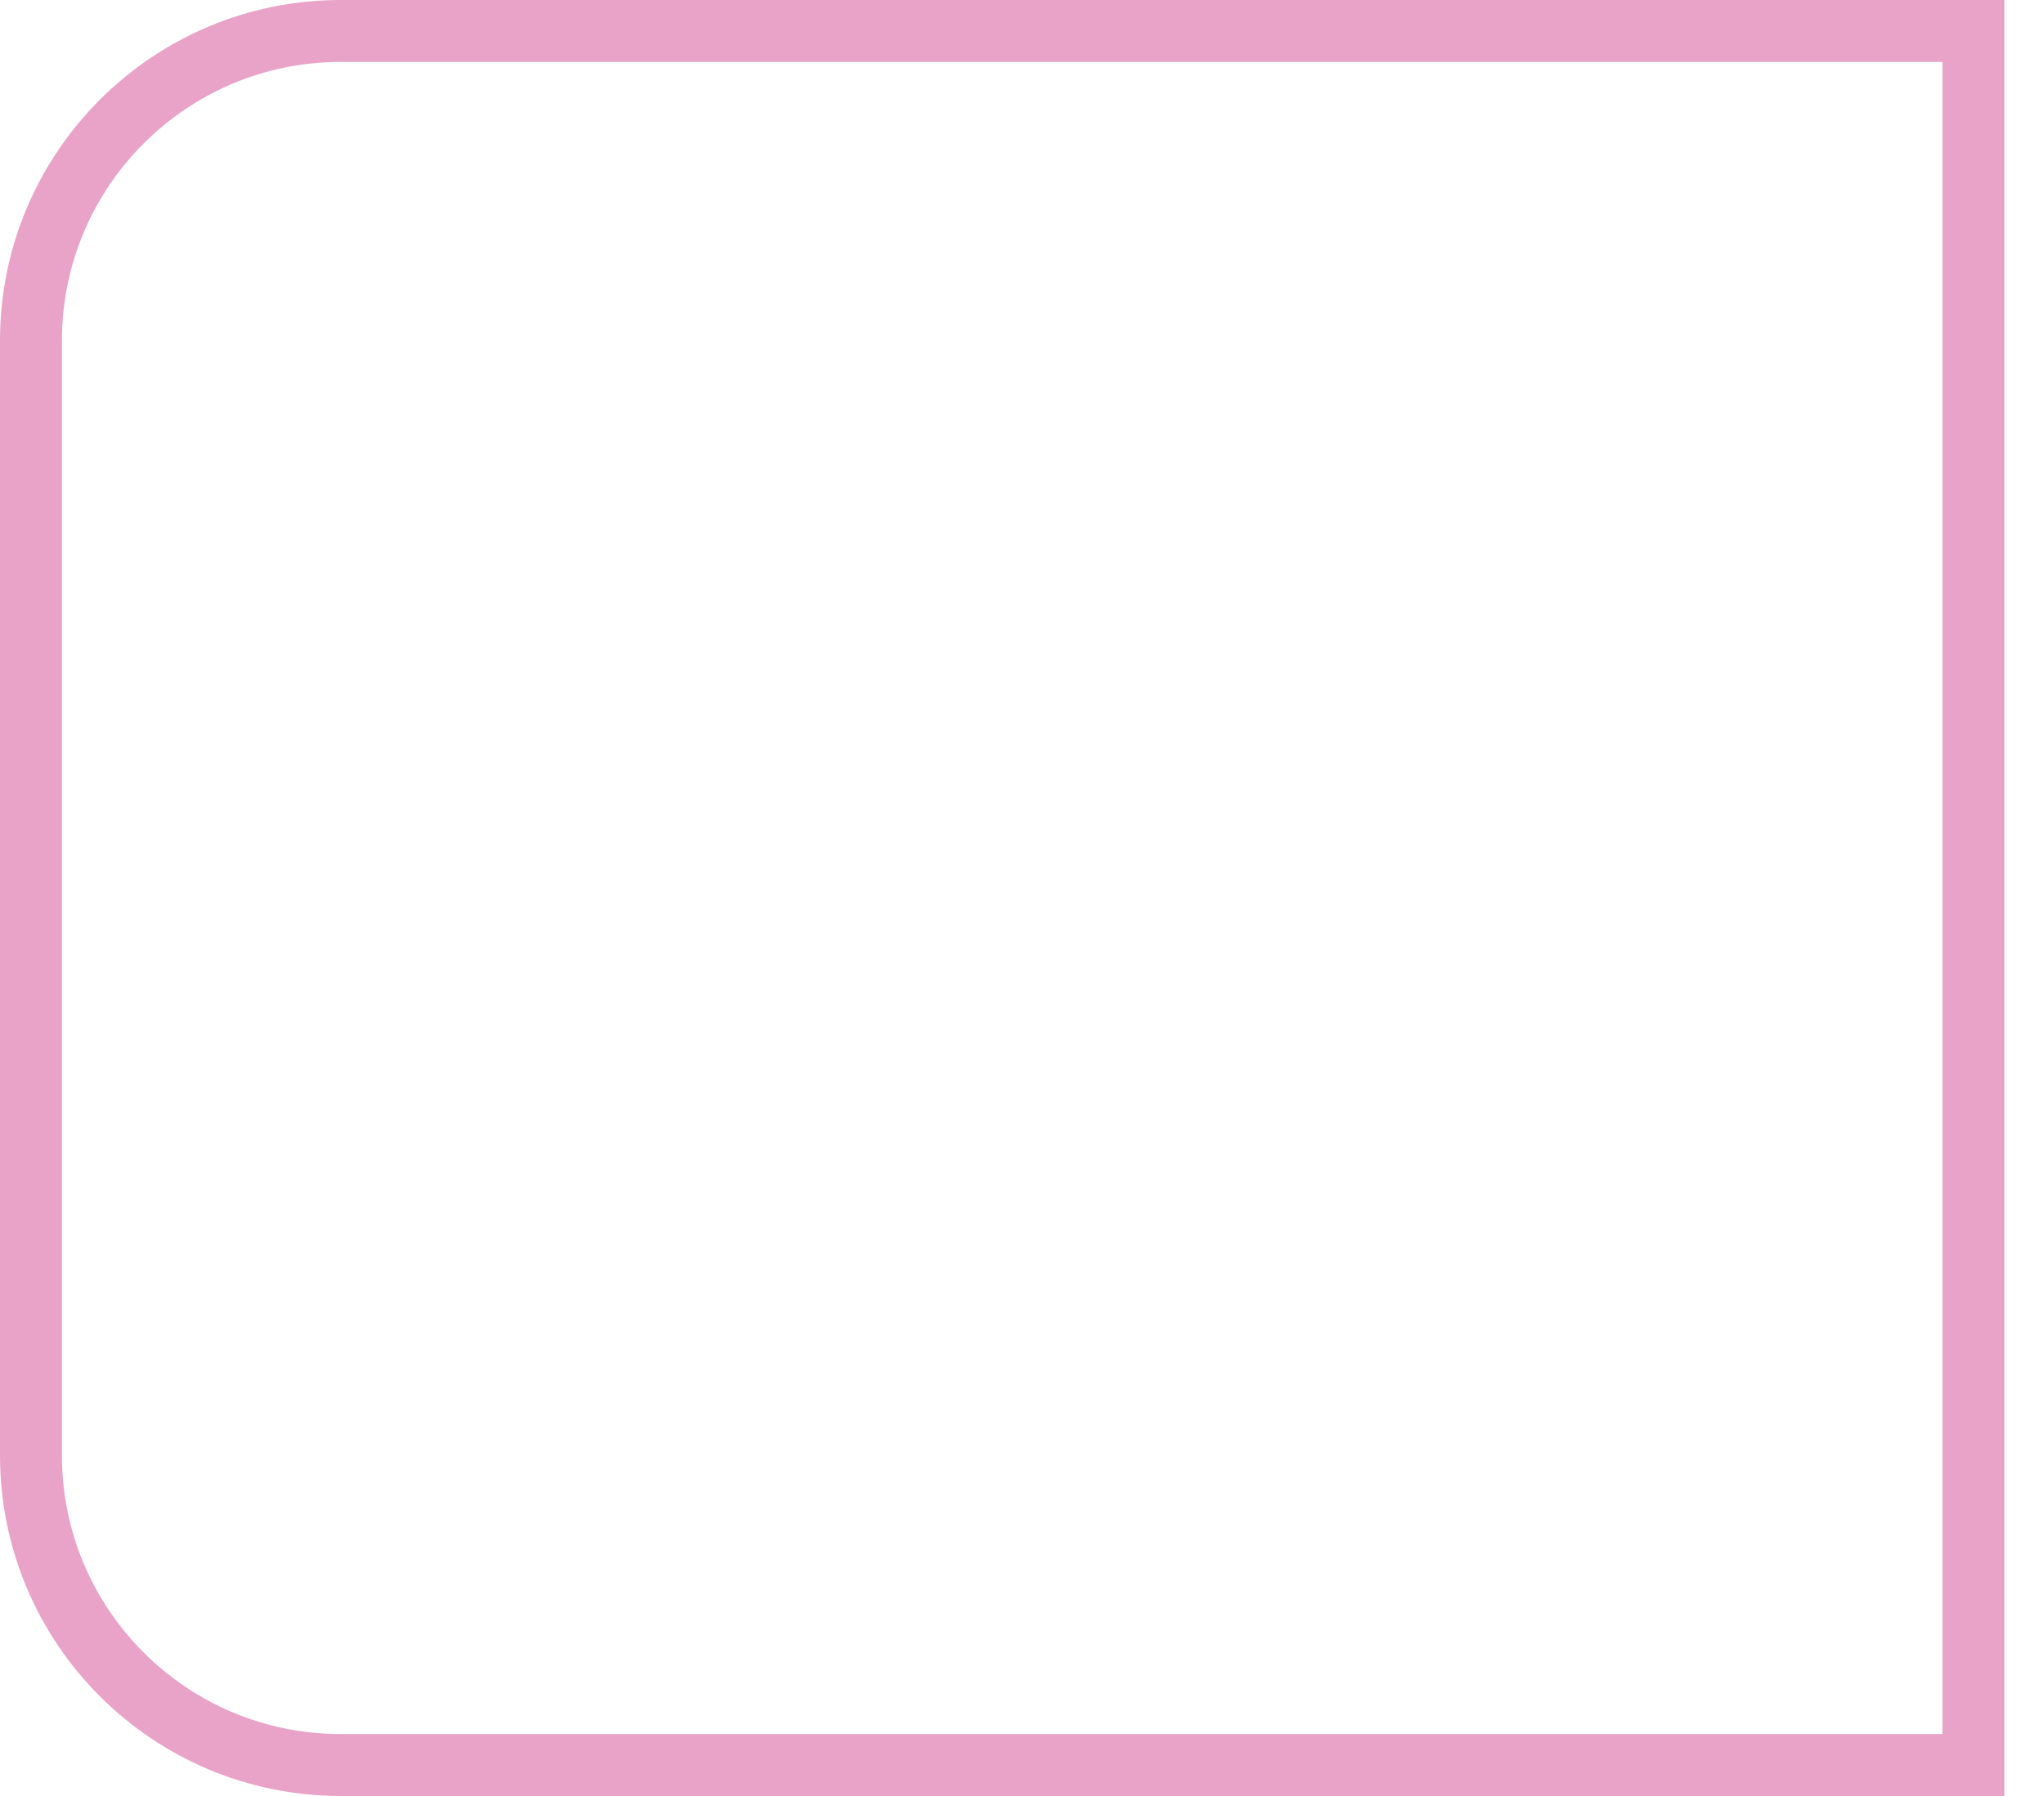 <svg width="33" height="29" viewBox="0 0 33 29" fill="none" xmlns="http://www.w3.org/2000/svg">
<path d="M0.5 5.5C0.5 2.739 2.739 0.5 5.5 0.5H31.86V28.5H5.5C2.739 28.5 0.5 26.261 0.5 23.5V14.5V5.5Z" stroke="#EAA3C8"/>
</svg>
